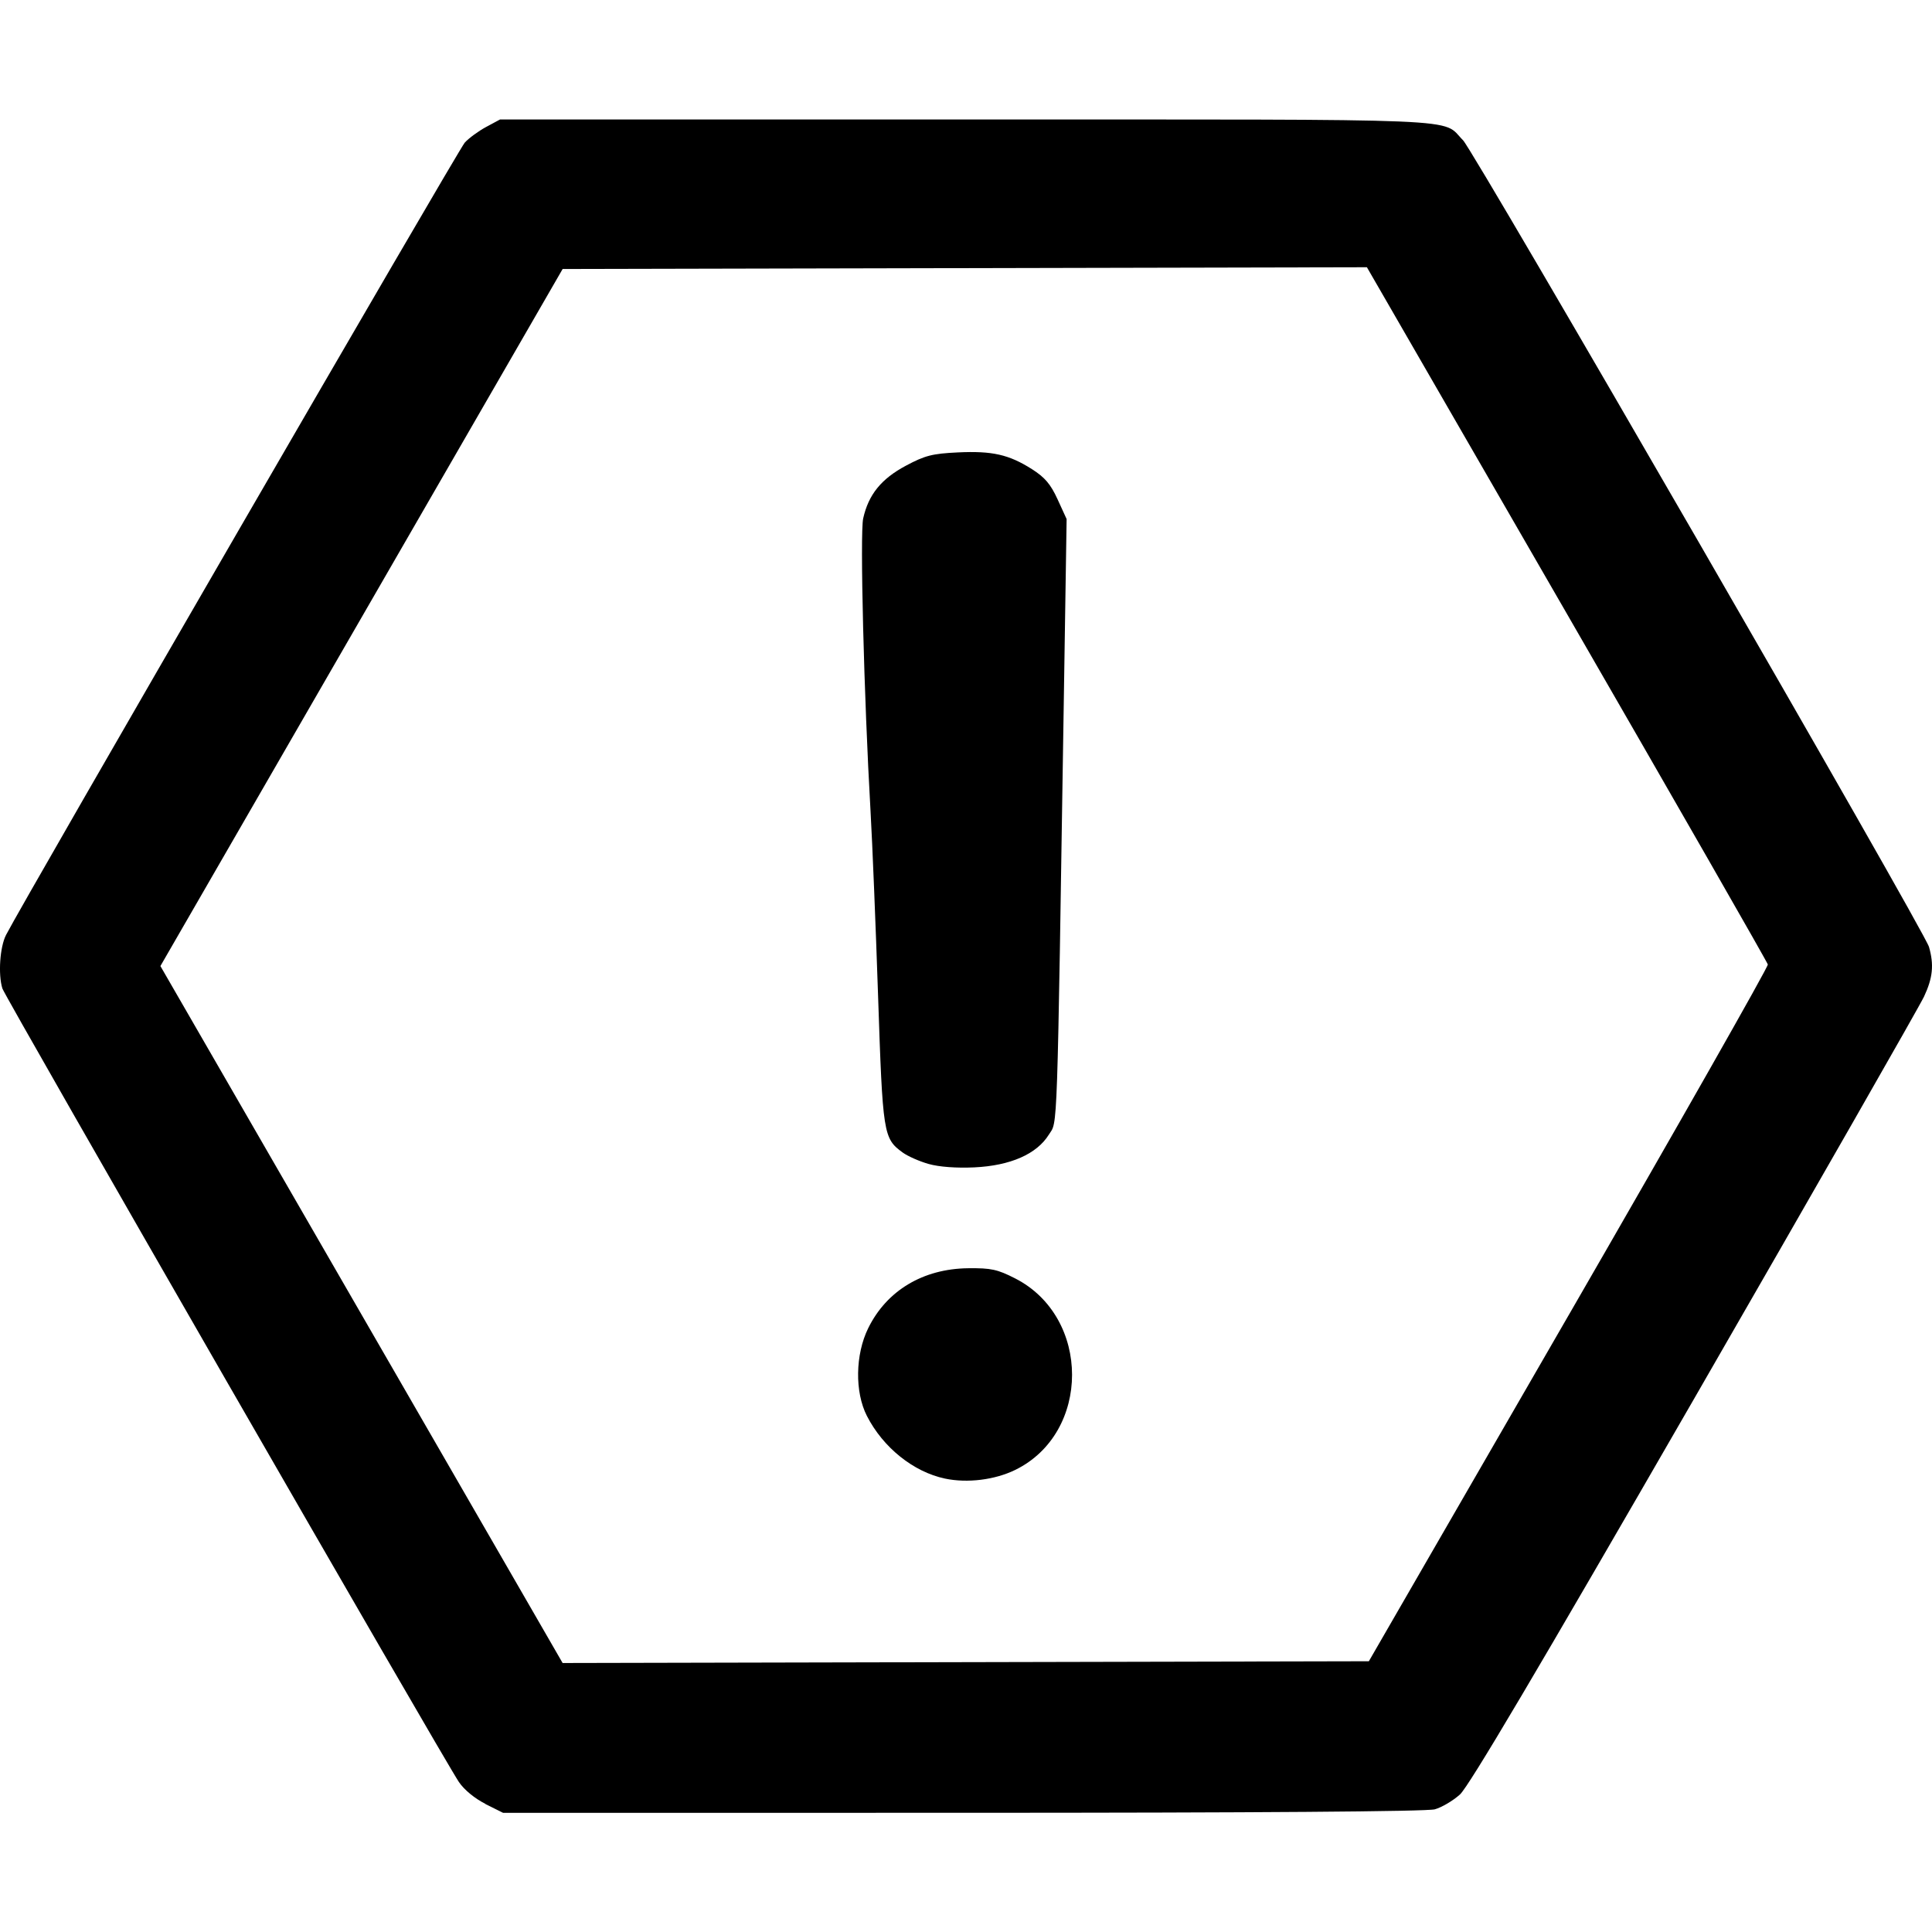 <svg xmlns:inkscape="http://www.inkscape.org/namespaces/inkscape" xmlns:rdf="http://www.w3.org/1999/02/22-rdf-syntax-ns#" xmlns="http://www.w3.org/2000/svg" sodipodi:docname="report.svg" height="512" width="512" version="1.1" xmlns:cc="http://creativecommons.org/ns#" xmlns:dc="http://purl.org/dc/elements/1.1/" inkscape:version="0.91 r13725" viewBox="0 0 512 512" xmlns:sodipodi="http://sodipodi.sourceforge.net/DTD/sodipodi-0.dtd">
	<sodipodi:namedview bordercolor="#666666" inkscape:pageshadow="2" inkscape:window-y="-8" pagecolor="#ffffff" inkscape:window-height="1017" inkscape:window-maximized="1" inkscape:zoom="0.35" inkscape:window-x="-8" showgrid="false" borderopacity="1.0" inkscape:current-layer="layer1" inkscape:cx="-126.42857" inkscape:cy="520" units="px" inkscape:window-width="1920" inkscape:pageopacity="0.0" inkscape:document-units="px"/>
	<g inkscape:label="Layer 1" inkscape:groupmode="layer" transform="translate(0 -540.36)">
		<path inkscape:connector-curvature="0" d="m128.64 1018.4c-2.792-1.391-5.628-3.723-7.011-5.765-4-5.9-120.3-208.05-121-210.32-1.153-3.727-0.661-10.98 0.96-14.159 4.476-8.775 119.9-208.15 121.57-209.99 1.08-1.191 3.624-3.059 5.654-4.151l3.69-1.986h123.6c136.11 0 125.68-0.436 131.62 5.502 2.953 2.953 122.25 209.48 123.48 213.77 1.361 4.744 1.015 8.199-1.316 13.171-1.189 2.537-28.6 50.478-60.913 106.54-41.538 72.063-59.729 102.8-62.087 104.92-1.835 1.648-4.824 3.41-6.643 3.915-2.118 0.589-47.088 0.92-125.11 0.924l-121.81 0.01-4.689-2.337zm287.11-129.57c29.143-50.478 52.877-92.269 52.744-92.87-0.133-0.6-24.094-42.421-53.247-92.935l-53.004-91.844-106.57 0.234-106.57 0.234-53.297 92.363-53.297 92.363 53.294 92.35 53.294 92.35 106.83-0.234 106.83-0.234 52.987-91.778zm-165.33 43.367c-8.357-1.768-16.417-8.241-20.689-16.617-3.229-6.33-3.081-16.246 0.347-23.227 4.902-9.983 14.54-15.765 26.498-15.897 6.082-0.067 7.752 0.295 12.47 2.706 20.076 10.259 20.082 40.914 0.01 50.734-5.431 2.657-12.708 3.556-18.637 2.302zm-4.313-83.37c-2.452-0.692-5.565-2.069-6.918-3.061-5.095-3.734-5.258-4.776-6.488-41.456-0.627-18.704-1.522-40.649-1.989-48.766-1.762-30.64-2.848-73.842-1.957-77.809 1.421-6.325 4.785-10.474 11.321-13.964 5.053-2.699 6.974-3.191 13.716-3.516 9.141-0.44 13.569 0.556 19.674 4.428 3.436 2.179 4.96 3.973 6.813 8.021l2.387 5.214-0.716 46.192c-1.862 120.09-1.625 113.13-3.993 116.94-3.207 5.158-10.2 8.227-19.769 8.675-4.721 0.221-9.322-0.122-12.082-0.9z"/>
	</g>
</svg>
